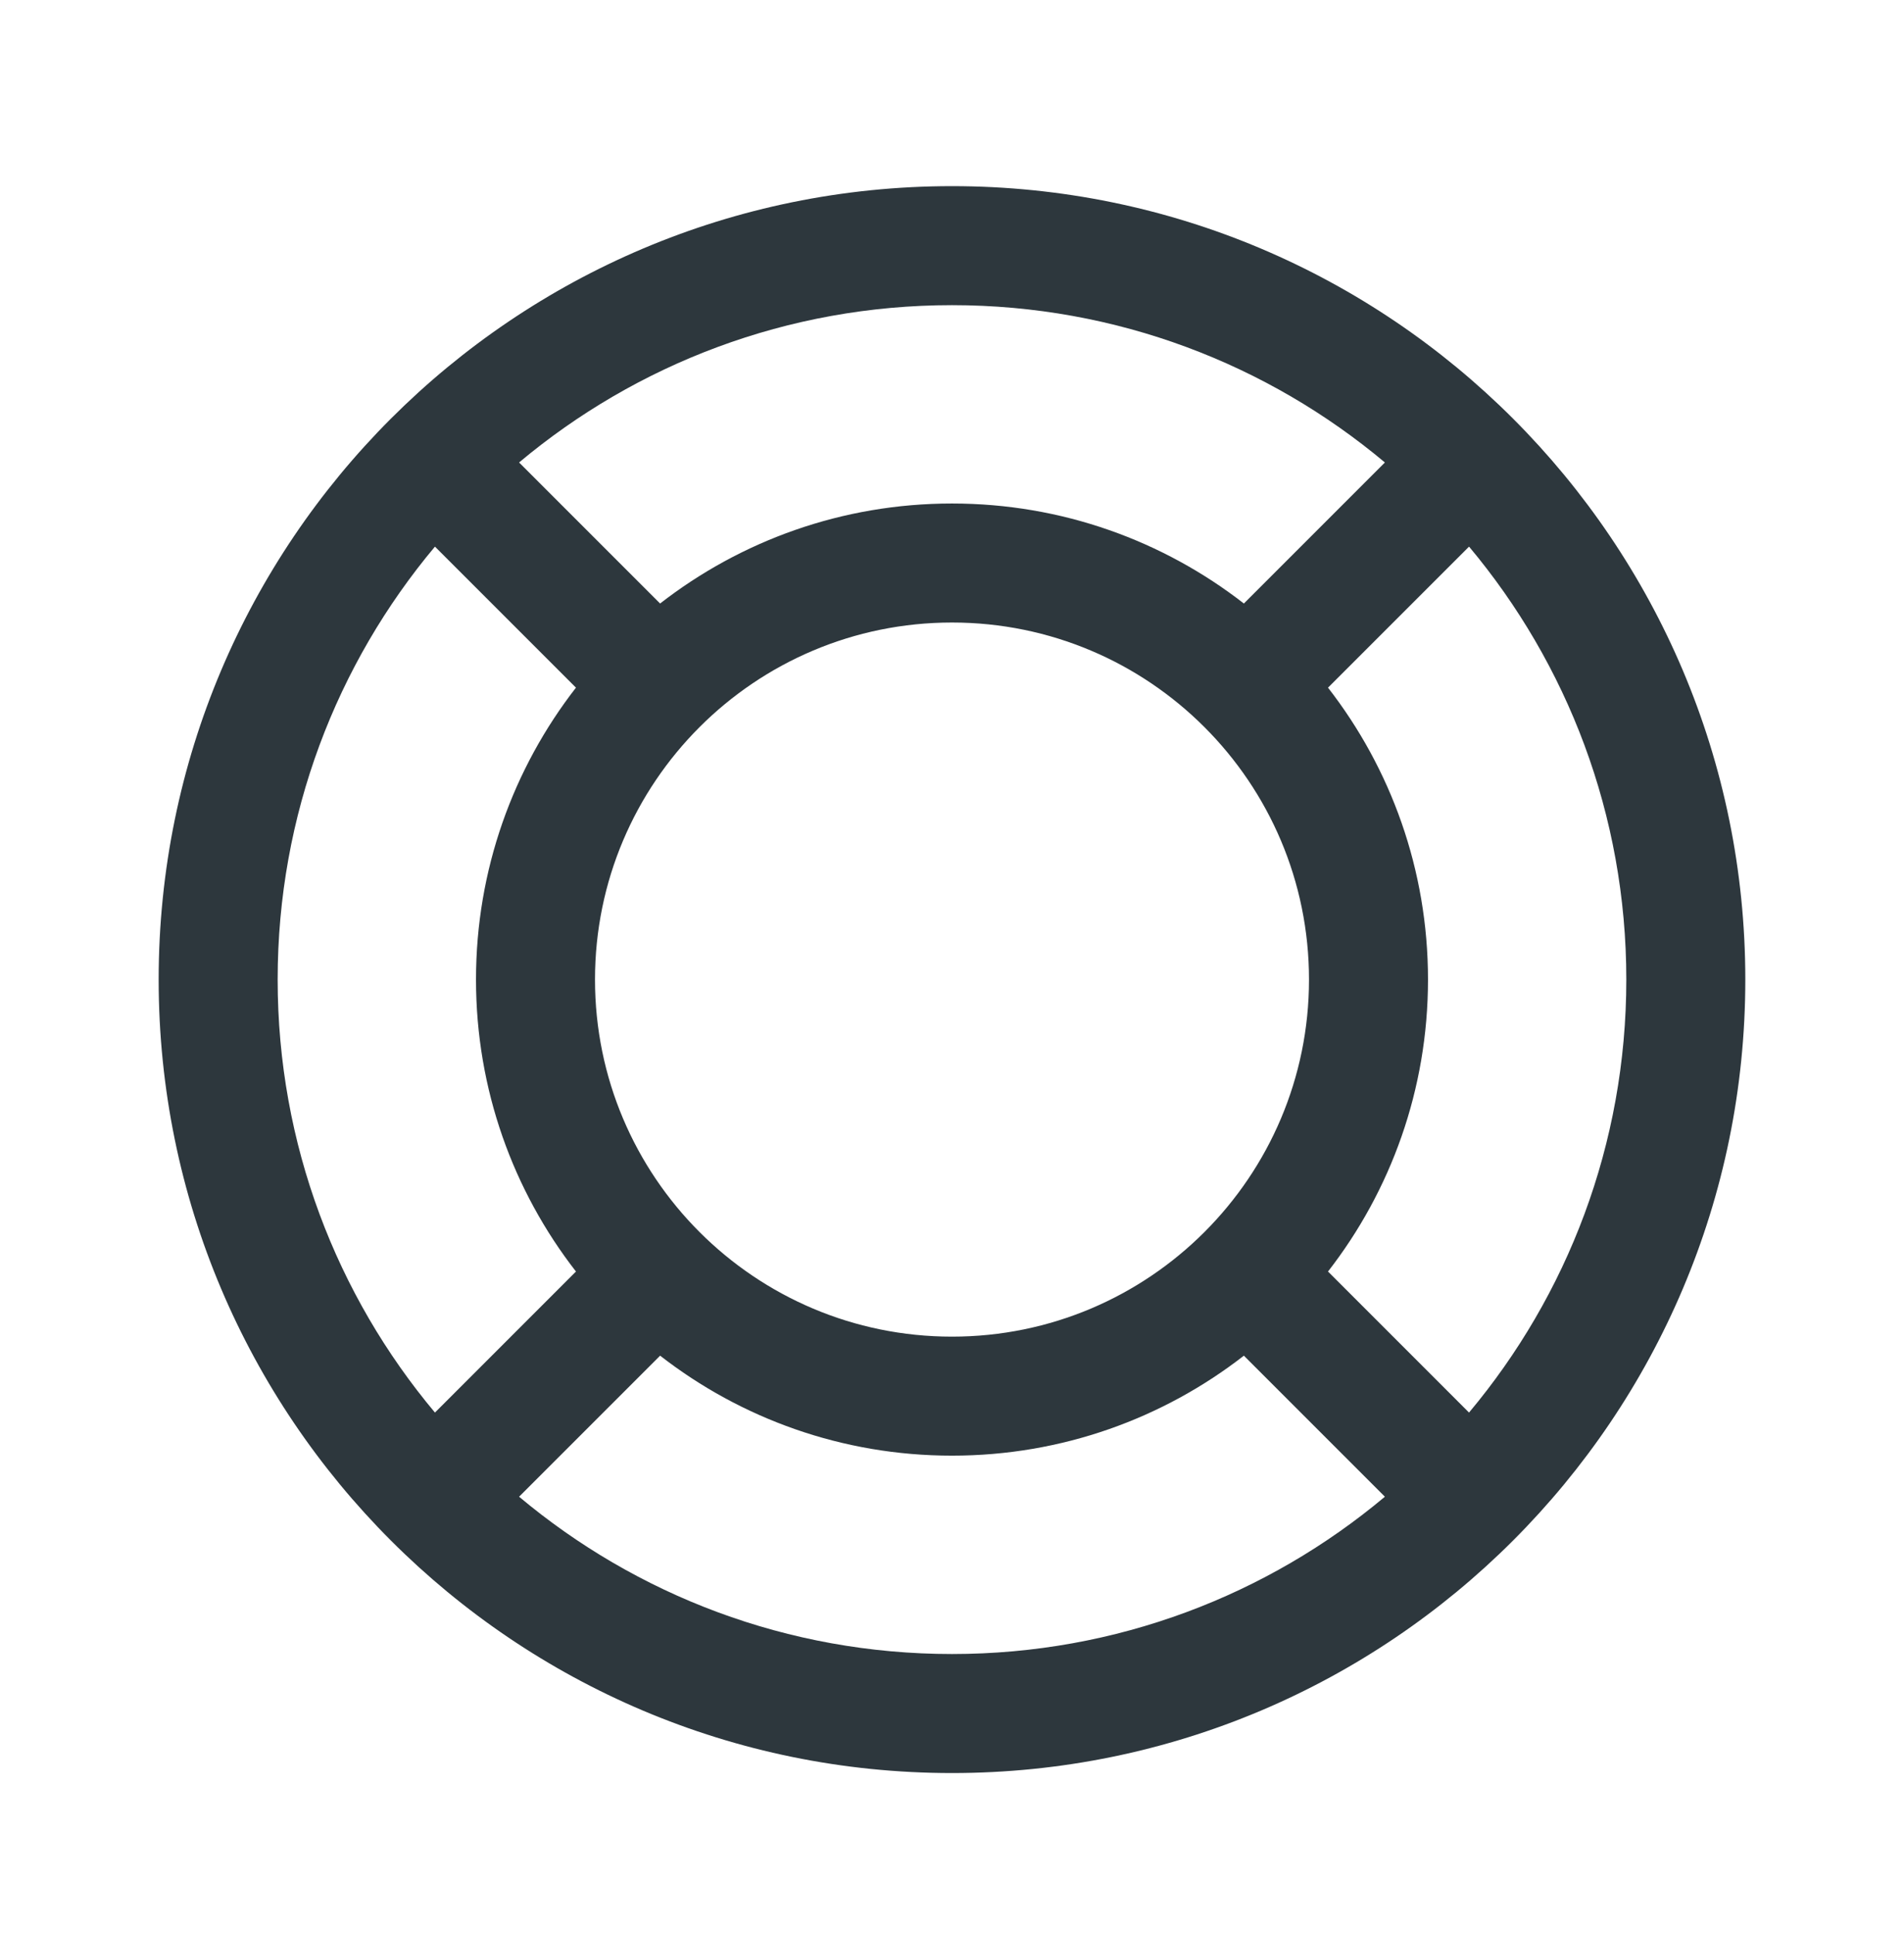 <svg width="64" height="65" viewBox="0 0 64 65" fill="none" xmlns="http://www.w3.org/2000/svg">
<path fill-rule="evenodd" clip-rule="evenodd" d="M58.666 32.922C58.666 47.65 46.727 59.589 32 59.589C17.272 59.589 5.333 47.65 5.333 32.922C5.333 18.195 17.272 6.256 32 6.256C46.727 6.256 58.666 18.195 58.666 32.922ZM46.551 50.302C42.614 53.602 37.539 55.589 32 55.589C26.461 55.589 21.386 53.602 17.448 50.302L22.189 45.562C24.898 47.668 28.302 48.922 32 48.922C35.697 48.922 39.102 47.668 41.811 45.562L46.551 50.302ZM19.36 42.734L14.62 47.474C11.32 43.537 9.333 38.462 9.333 32.922C9.333 27.383 11.32 22.308 14.62 18.371L19.36 23.111C17.254 25.821 16 29.225 16 32.922C16 36.62 17.254 40.025 19.36 42.734ZM49.379 47.474C52.679 43.537 54.666 38.462 54.666 32.922C54.666 27.383 52.679 22.308 49.38 18.371L44.639 23.111C46.745 25.821 48 29.225 48 32.922C48 36.62 46.745 40.025 44.639 42.734L49.379 47.474ZM41.811 20.283C39.102 18.177 35.697 16.922 32 16.922C28.302 16.922 24.898 18.177 22.188 20.283L17.448 15.543C21.385 12.243 26.46 10.256 32 10.256C37.539 10.256 42.614 12.243 46.551 15.543L41.811 20.283ZM44 32.922C44 39.55 38.627 44.922 32 44.922C25.372 44.922 20 39.55 20 32.922C20 26.295 25.372 20.922 32 20.922C38.627 20.922 44 26.295 44 32.922Z" fill="#2D373D"/>
</svg>

